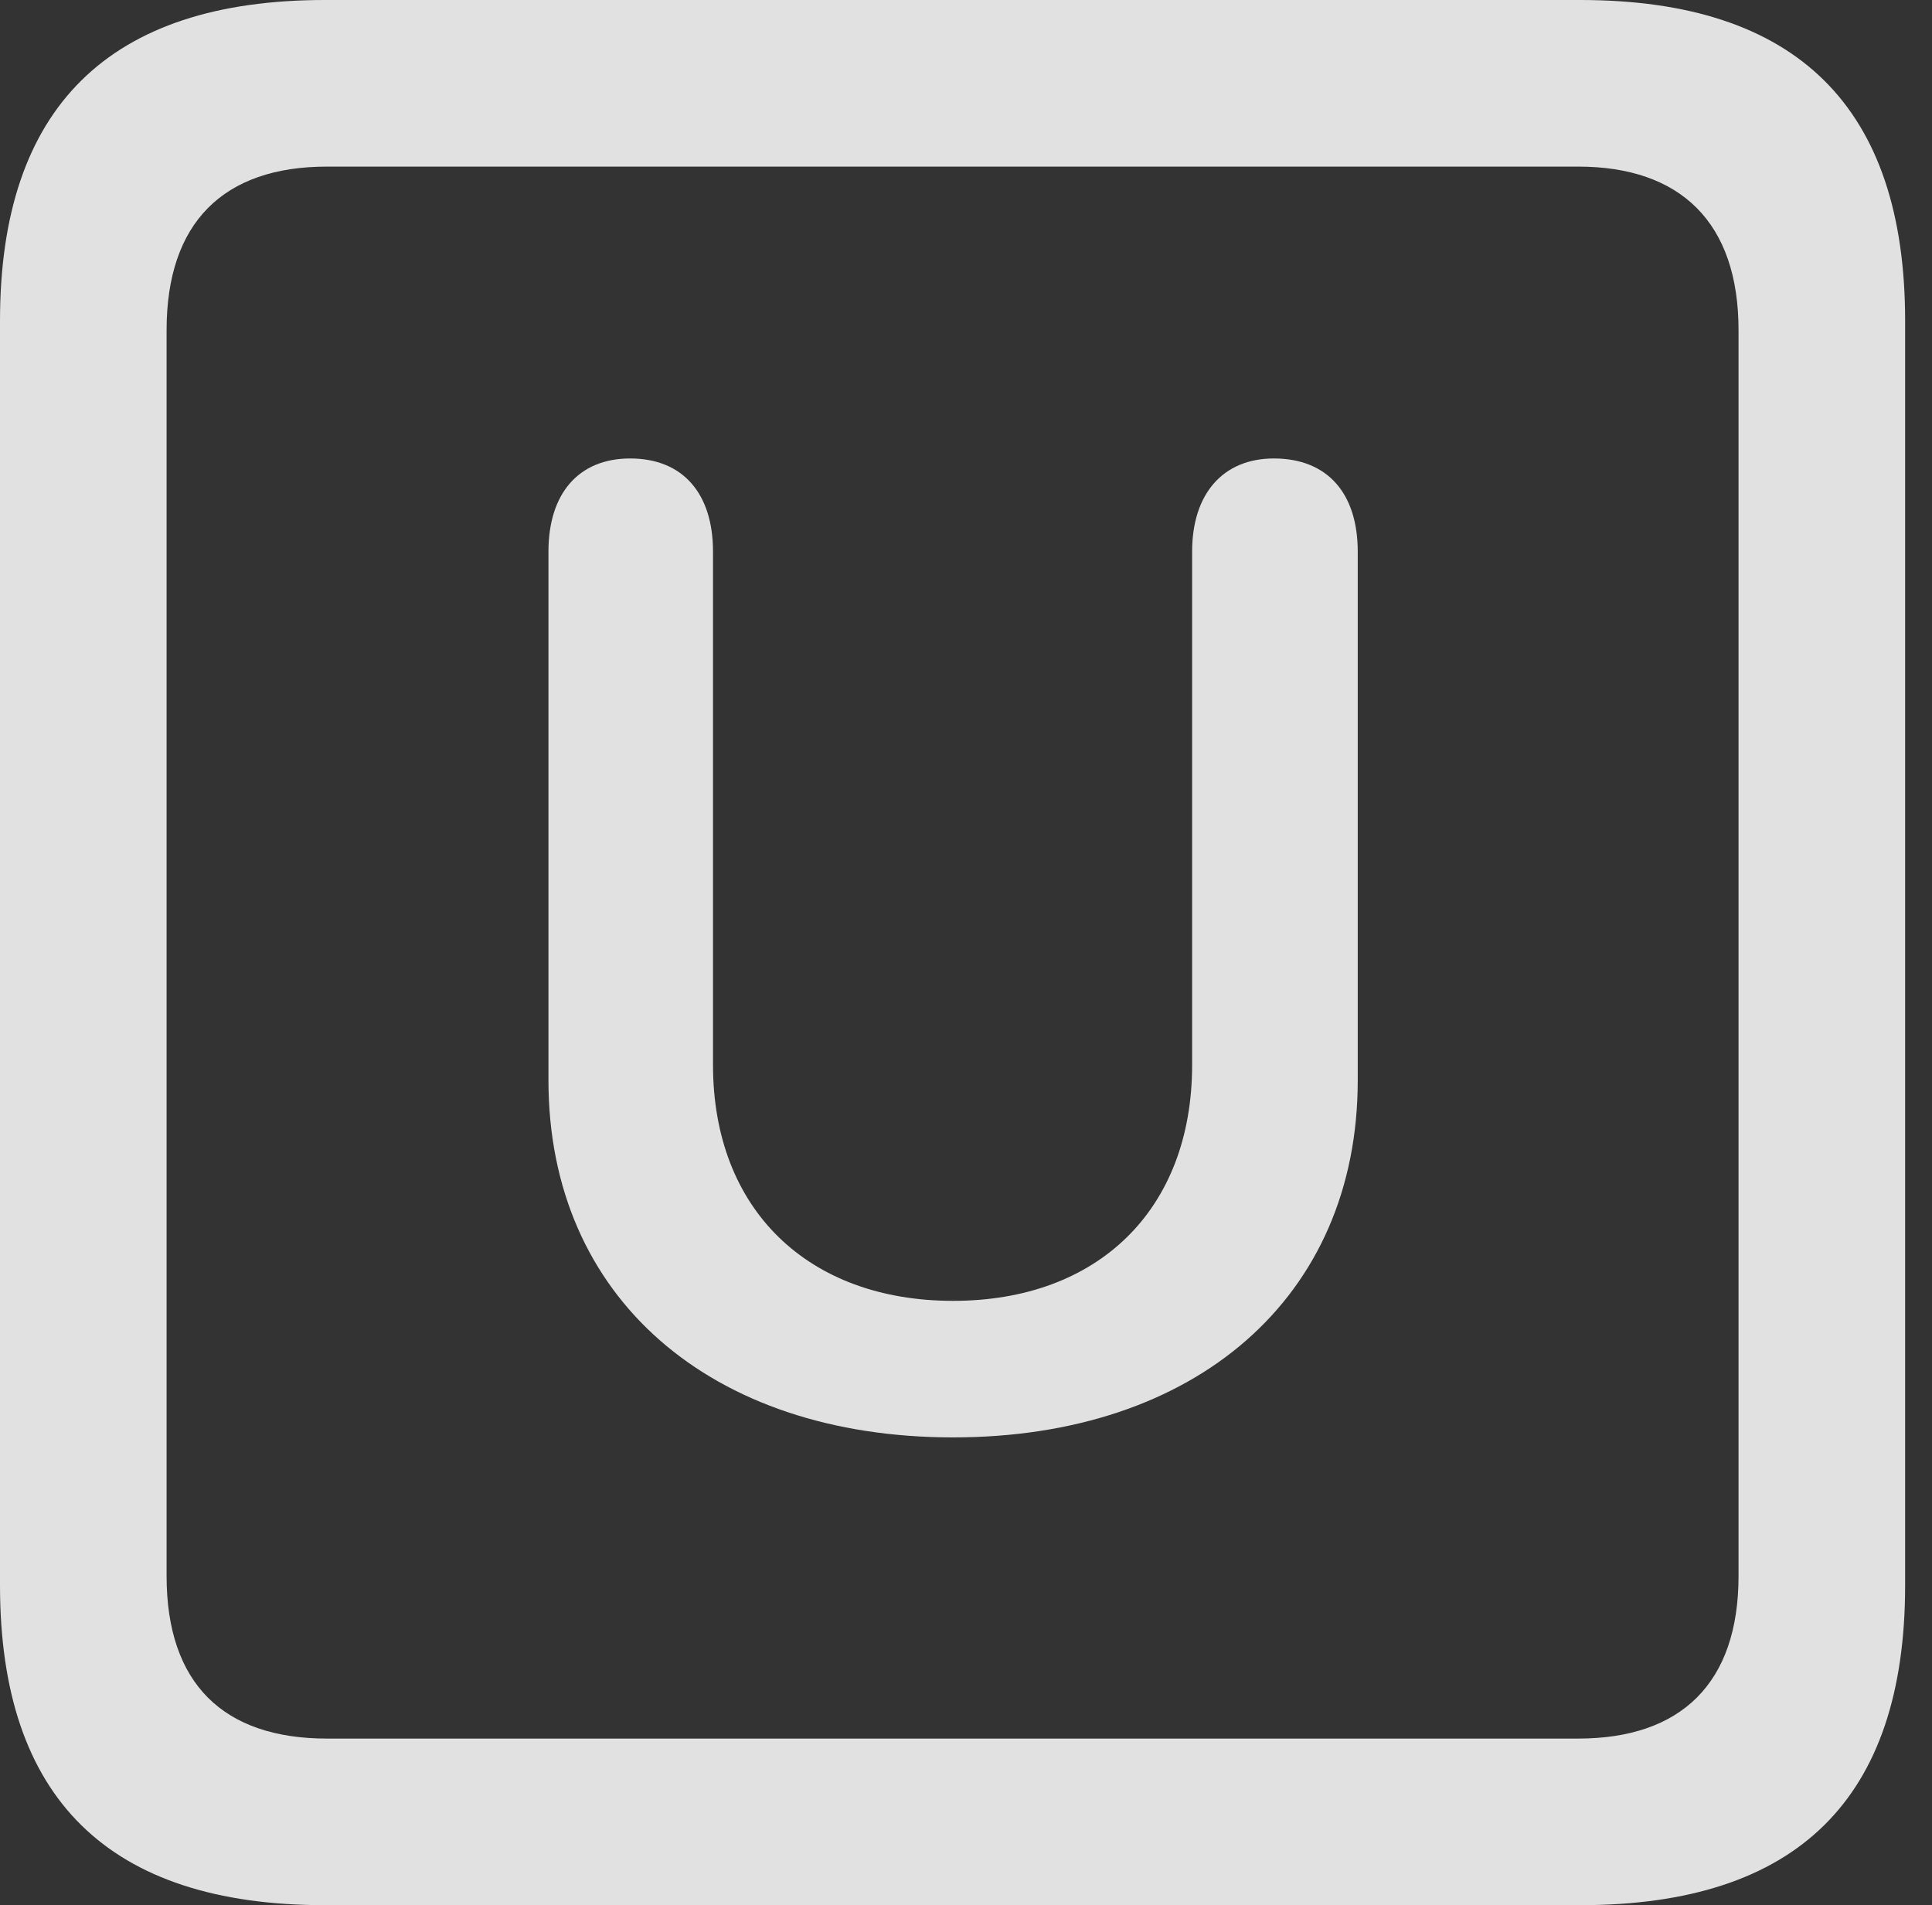 <?xml version="1.0" encoding="UTF-8"?>
<!--Generator: Apple Native CoreSVG 326-->
<!DOCTYPE svg
PUBLIC "-//W3C//DTD SVG 1.1//EN"
       "http://www.w3.org/Graphics/SVG/1.1/DTD/svg11.dtd">
<svg version="1.1" xmlns="http://www.w3.org/2000/svg" xmlns:xlink="http://www.w3.org/1999/xlink" viewBox="0 0 25.525 25.17">
 <rect x="0" y="0" width="25.525" height="25.17" fill="#333333" stroke="none"/>
 <g>
  <rect height="25.17" opacity="0" width="25.525" x="0" y="0"/>
  <path d="M4.293 25.17L20.877 25.17C23.748 25.17 25.17 23.762 25.17 20.945L25.17 4.238C25.17 1.422 23.748 0 20.877 0L4.293 0C1.436 0 0 1.422 0 4.238L0 20.945C0 23.762 1.436 25.17 4.293 25.17ZM4.32 22.969C2.953 22.969 2.201 22.244 2.201 20.822L2.201 4.361C2.201 2.939 2.953 2.201 4.32 2.201L20.85 2.201C22.203 2.201 22.969 2.939 22.969 4.361L22.969 20.822C22.969 22.244 22.203 22.969 20.85 22.969Z" fill="white" fill-opacity="0.85"/>
  <path d="M12.592 18.99C15.791 18.99 17.938 17.145 17.938 14.273L17.938 7.287C17.938 6.521 17.541 6.057 16.83 6.057C16.16 6.057 15.75 6.521 15.75 7.287L15.75 14.068C15.75 15.982 14.506 17.186 12.592 17.186C10.678 17.186 9.42 15.982 9.42 14.068L9.42 7.287C9.42 6.521 9.023 6.057 8.326 6.057C7.643 6.057 7.246 6.521 7.246 7.287L7.246 14.273C7.246 17.145 9.393 18.99 12.592 18.99Z" fill="white" fill-opacity="0.85"/>
 </g>
</svg>

